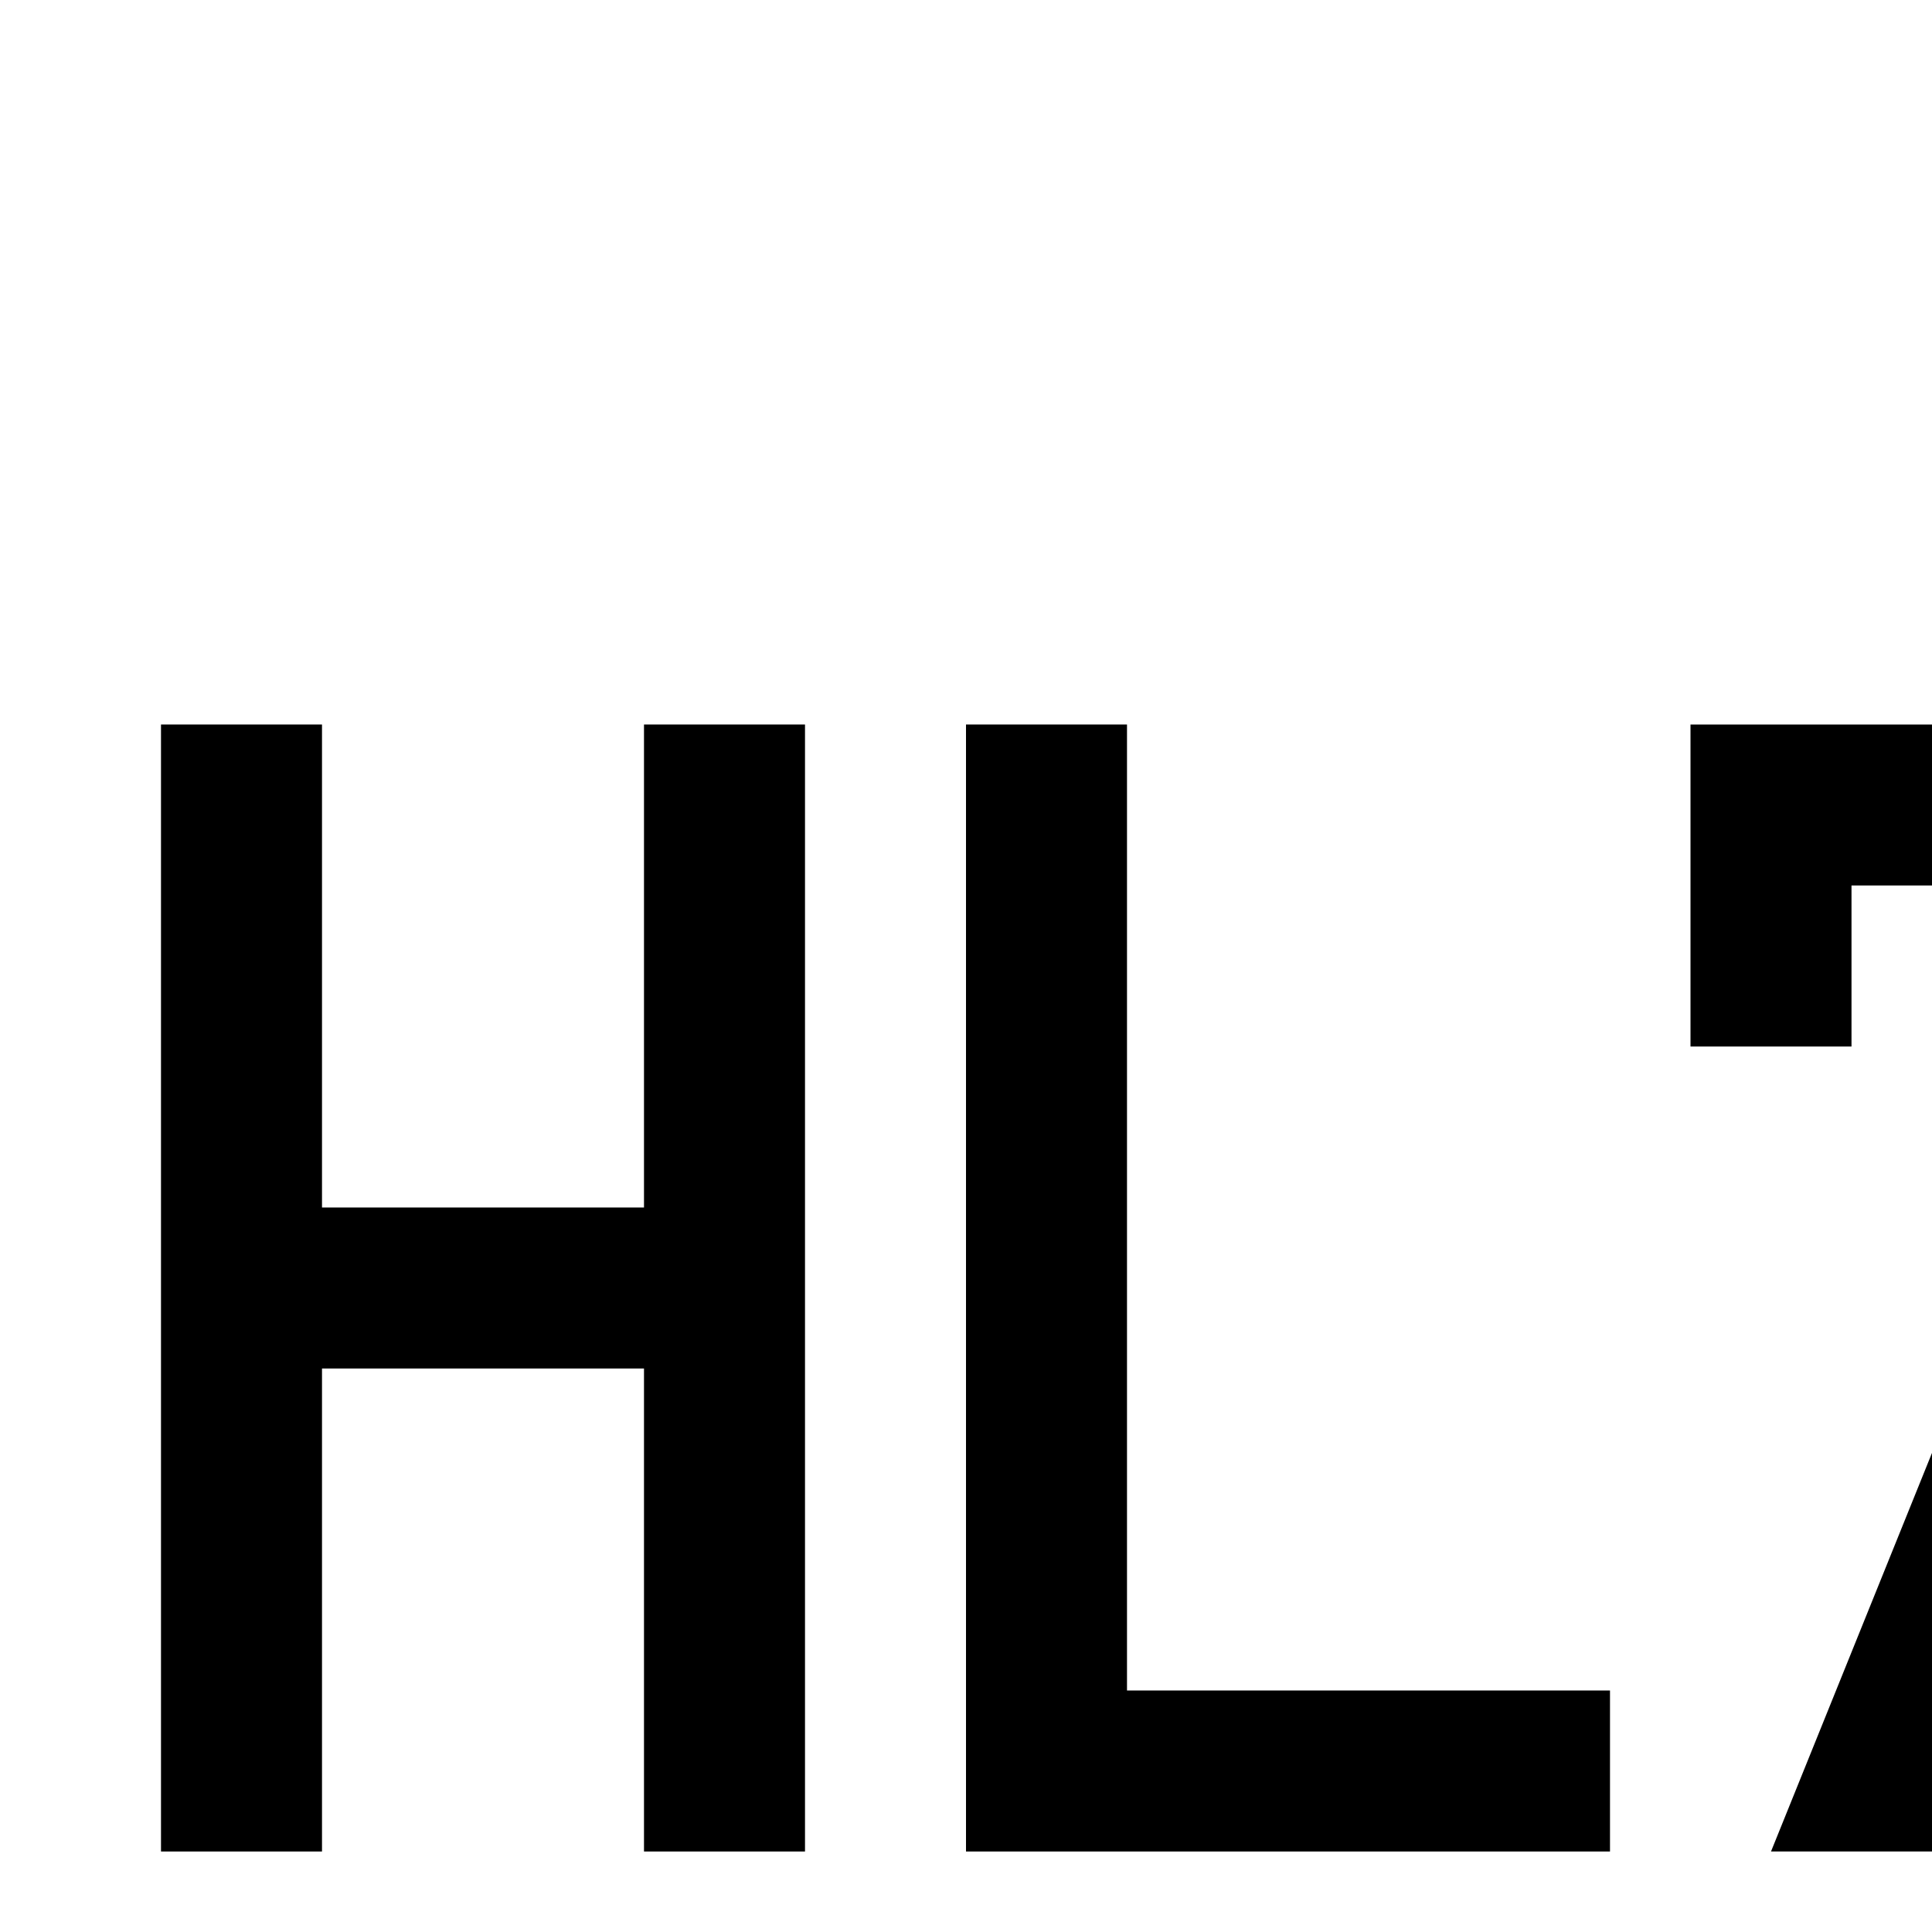 <svg id="icon"
  xmlns="http://www.w3.org/2000/svg" width="24" height="24" viewBox="0 0 24 24">
  <defs>
    <style>
      .cls-1 {
        fill: none;
      }
    </style>
  </defs>
  <polygon points="29 9 21 9 21 13 23 13 23 11 26.847 11 22 23 24.157 23 29 11 29 9"/>
  <polygon points="14 21 14 9 12 9 12 23 20 23 20 21 14 21"/>
  <polygon points="8 9 8 15 4 15 4 9 2 9 2 23 4 23 4 17 8 17 8 23 10 23 10 9 8 9"/>
  <rect id="_Transparent_Rectangle_" data-name="&lt;Transparent Rectangle&gt;" class="cls-1" width="32" height="32"/>
</svg>
